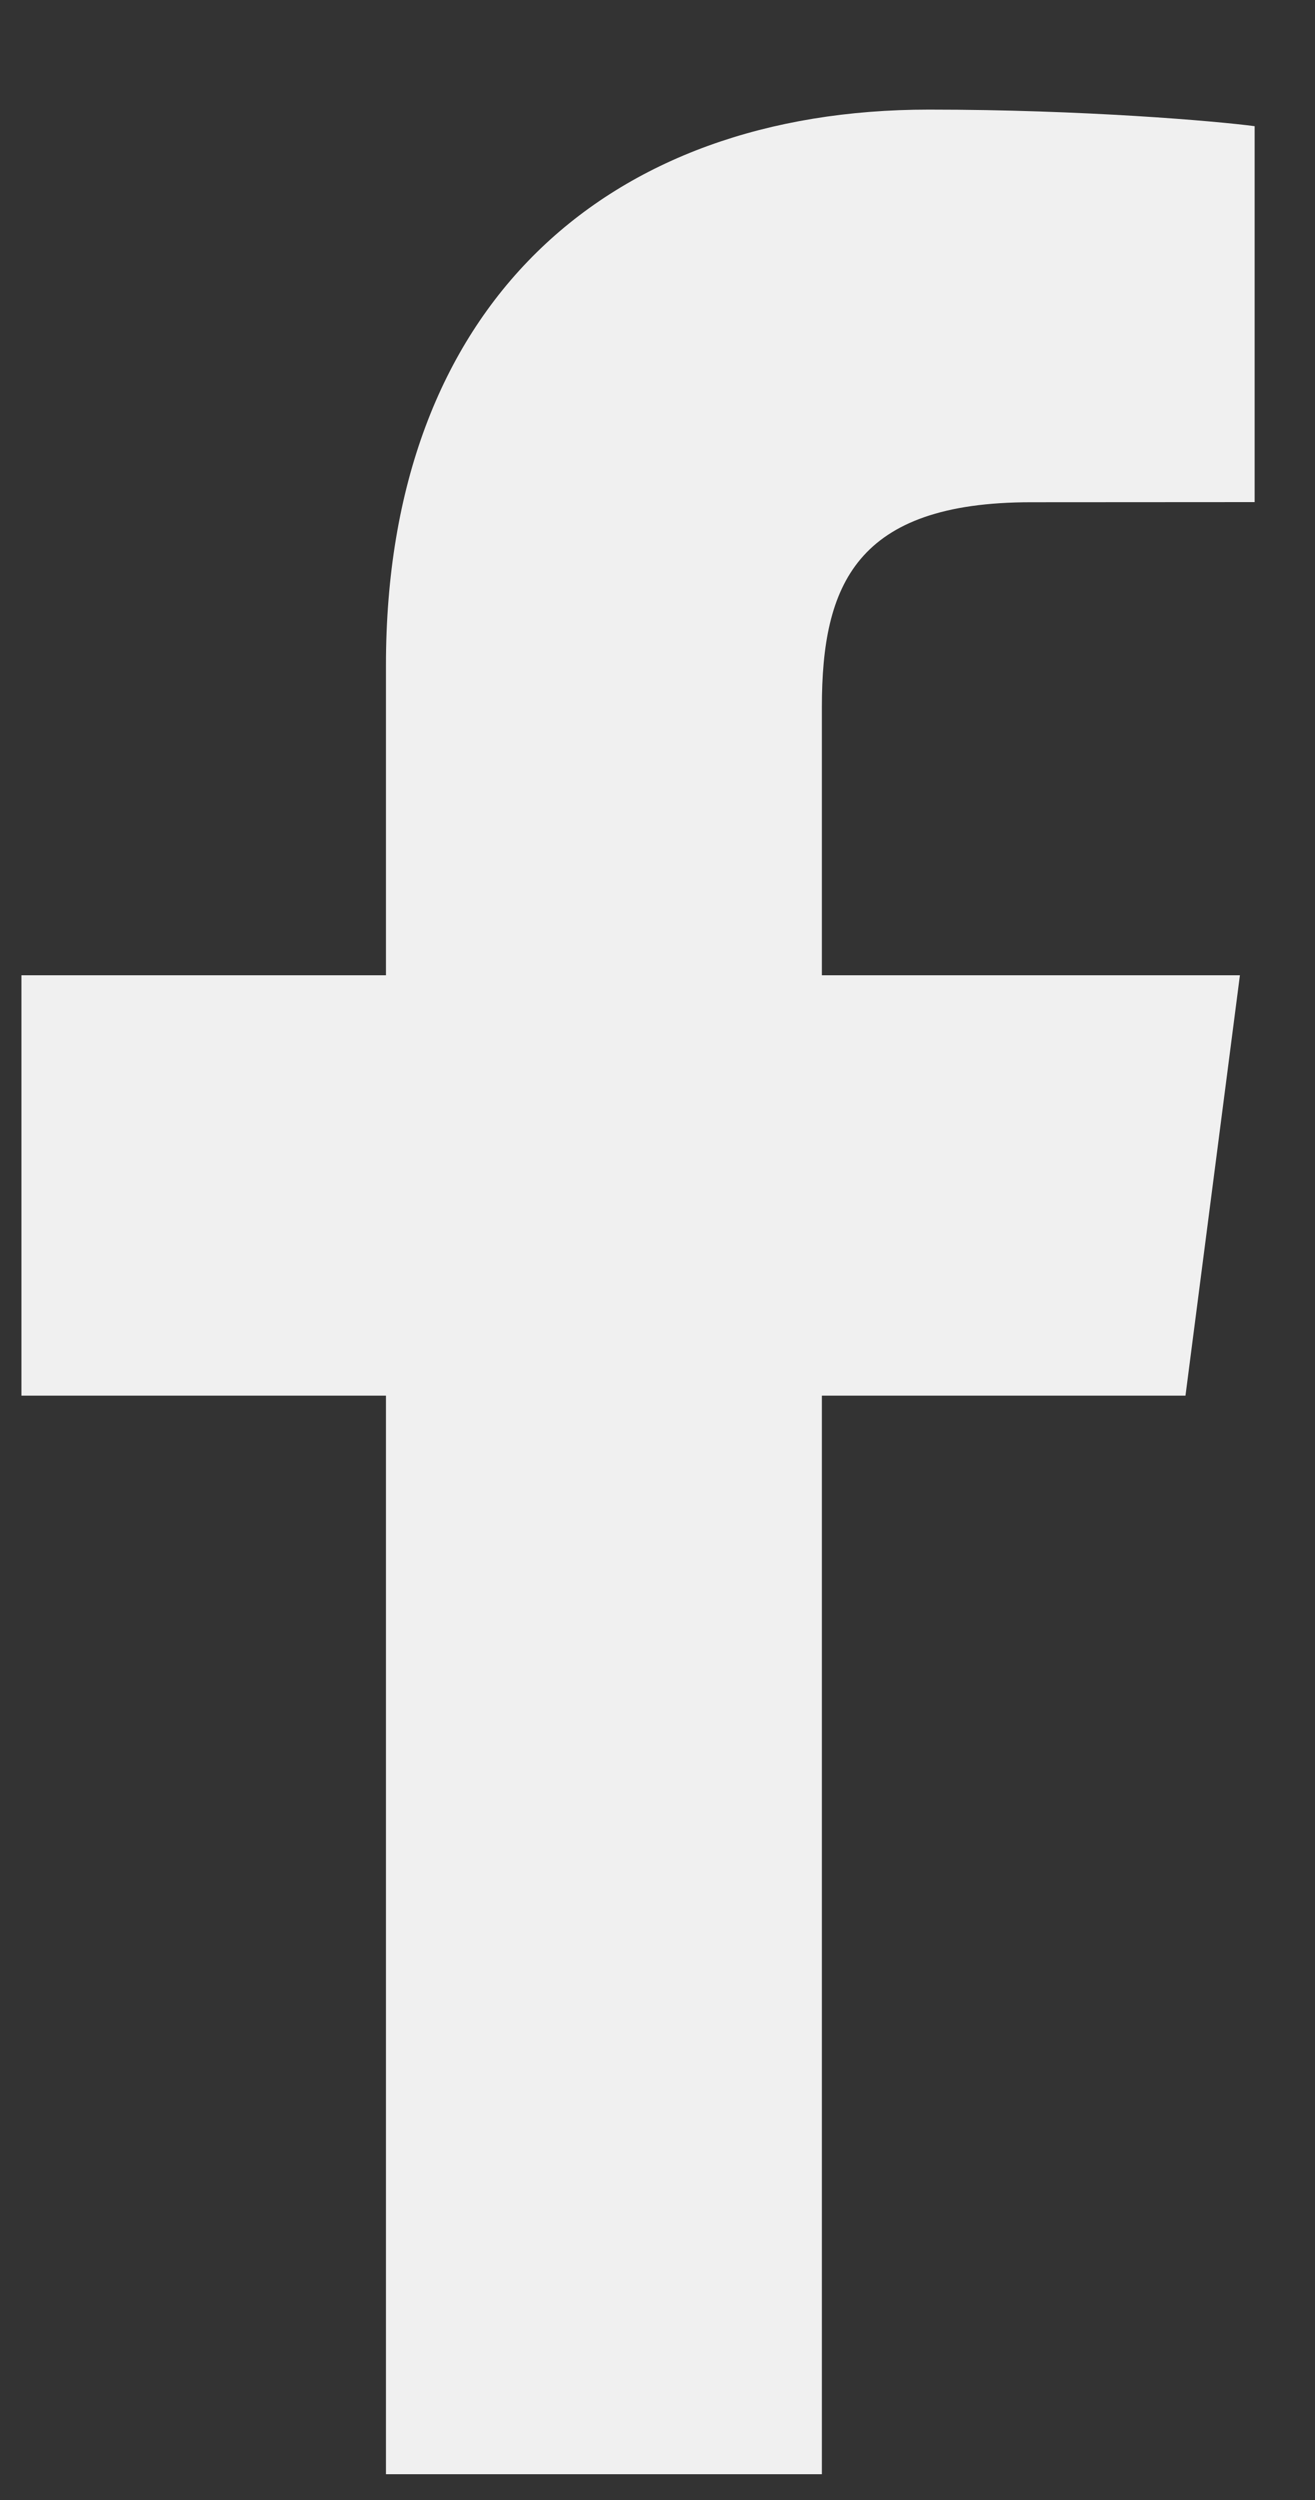 <svg width="10" height="19" viewBox="0 0 10 19" fill="none" xmlns="http://www.w3.org/2000/svg">
<rect x="0" y="0" width="10" height="19" fill="#333333" stroke="none"/>
<path d="M2.935 18.804V10.607H0.163V7.412H2.935V5.056C2.935 2.321 4.613 0.833 7.064 0.833C8.238 0.833 9.247 0.92 9.541 0.959V3.816L7.841 3.817C6.508 3.817 6.25 4.447 6.25 5.372V7.412H9.429L9.015 10.607H6.25V18.804H2.935Z" fill="#F0F0F0"/>
</svg>
